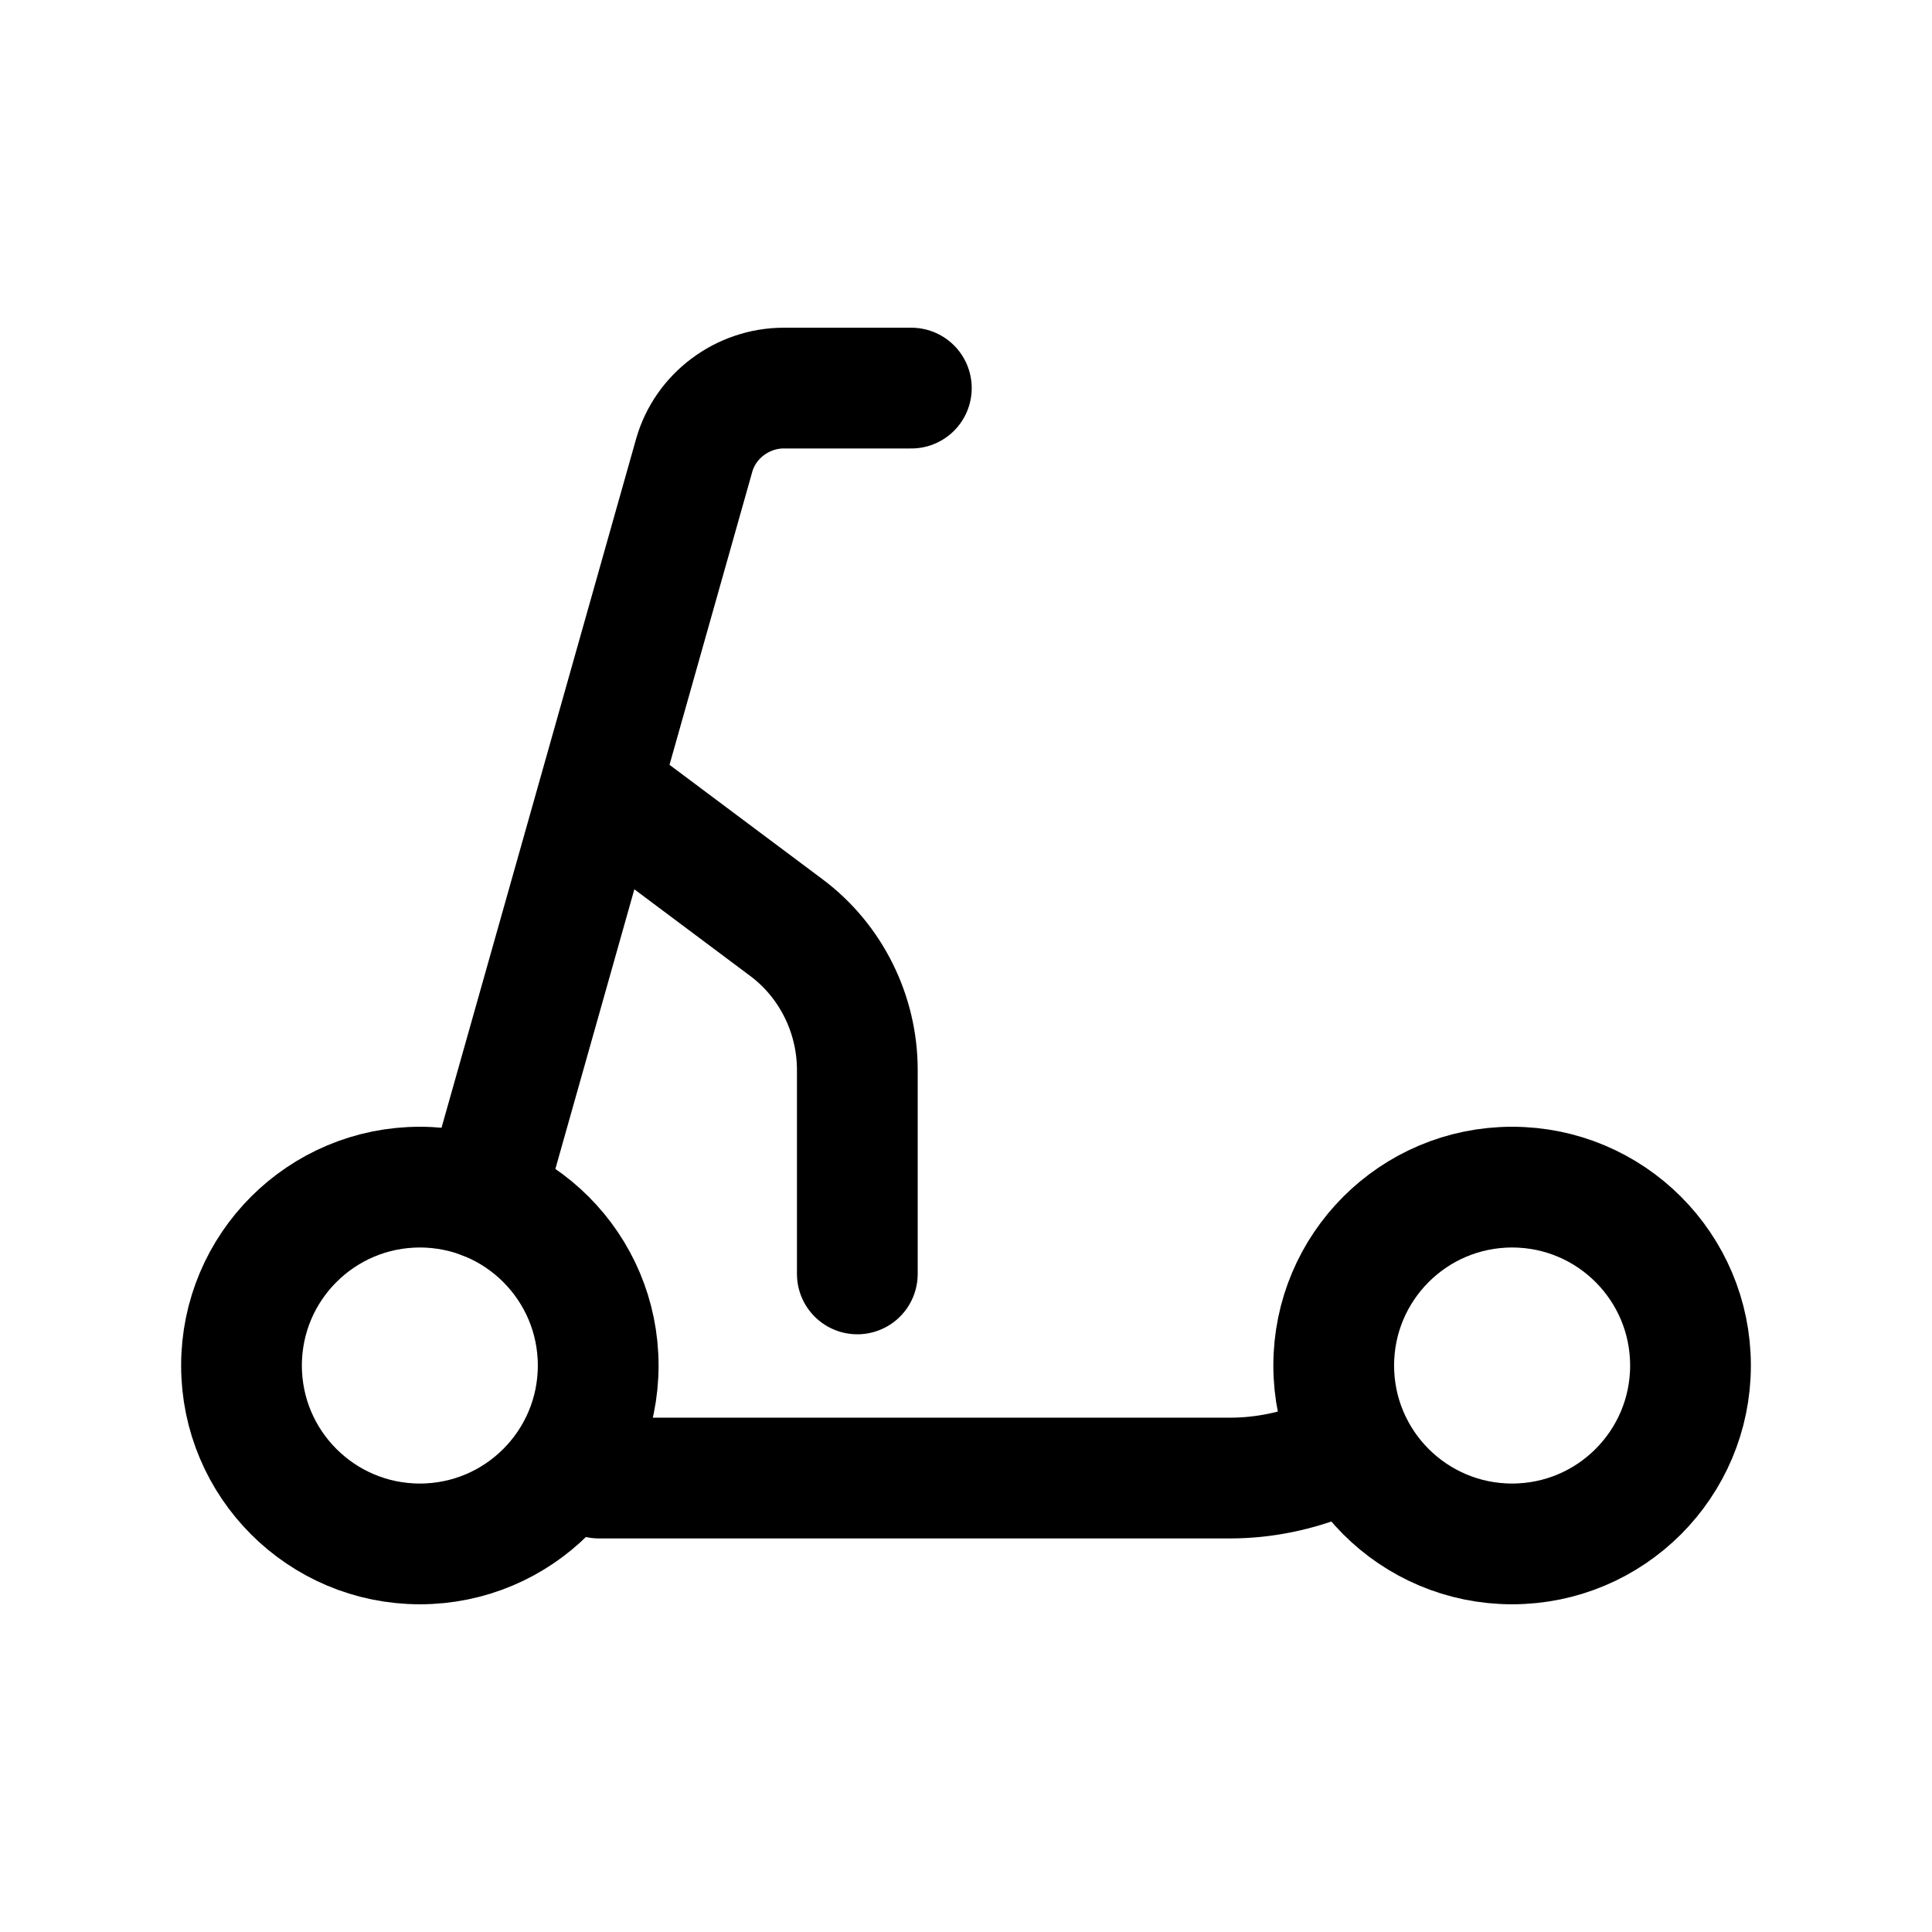 <svg width="24" height="24" viewBox="0 0 24 24" fill="none" xmlns="http://www.w3.org/2000/svg">
<path d="M5.216 19.179C6.439 19.179 7.431 18.187 7.431 16.963C7.431 15.739 6.439 14.747 5.216 14.747C3.992 14.747 3 15.739 3 16.963C3 18.187 3.992 19.179 5.216 19.179Z" stroke="black" stroke-width="1.5" stroke-miterlimit="10" stroke-linecap="round" stroke-linejoin="round"/>
<path d="M18.784 19.179C20.008 19.179 21 18.187 21 16.963C21 15.739 20.008 14.747 18.784 14.747C17.56 14.747 16.568 15.739 16.568 16.963C16.568 18.187 17.56 19.179 18.784 19.179Z" stroke="black" stroke-width="1.5" stroke-miterlimit="10" stroke-linecap="round" stroke-linejoin="round"/>
<path d="M6.014 14.895L8.623 5.658C8.761 5.166 9.224 4.821 9.736 4.821H11.321" stroke="black" stroke-width="1.5" stroke-miterlimit="10" stroke-linecap="round" stroke-linejoin="round"/>
<path d="M16.815 17.987L16.5 18.115C16.116 18.273 15.702 18.361 15.279 18.361H7.44" stroke="black" stroke-width="1.5" stroke-miterlimit="10" stroke-linecap="round" stroke-linejoin="round"/>
<path d="M7.47 9.804L9.774 11.527C10.325 11.941 10.65 12.601 10.65 13.29V15.825" stroke="black" stroke-width="1.5" stroke-miterlimit="10" stroke-linecap="round" stroke-linejoin="round"/>
</svg>